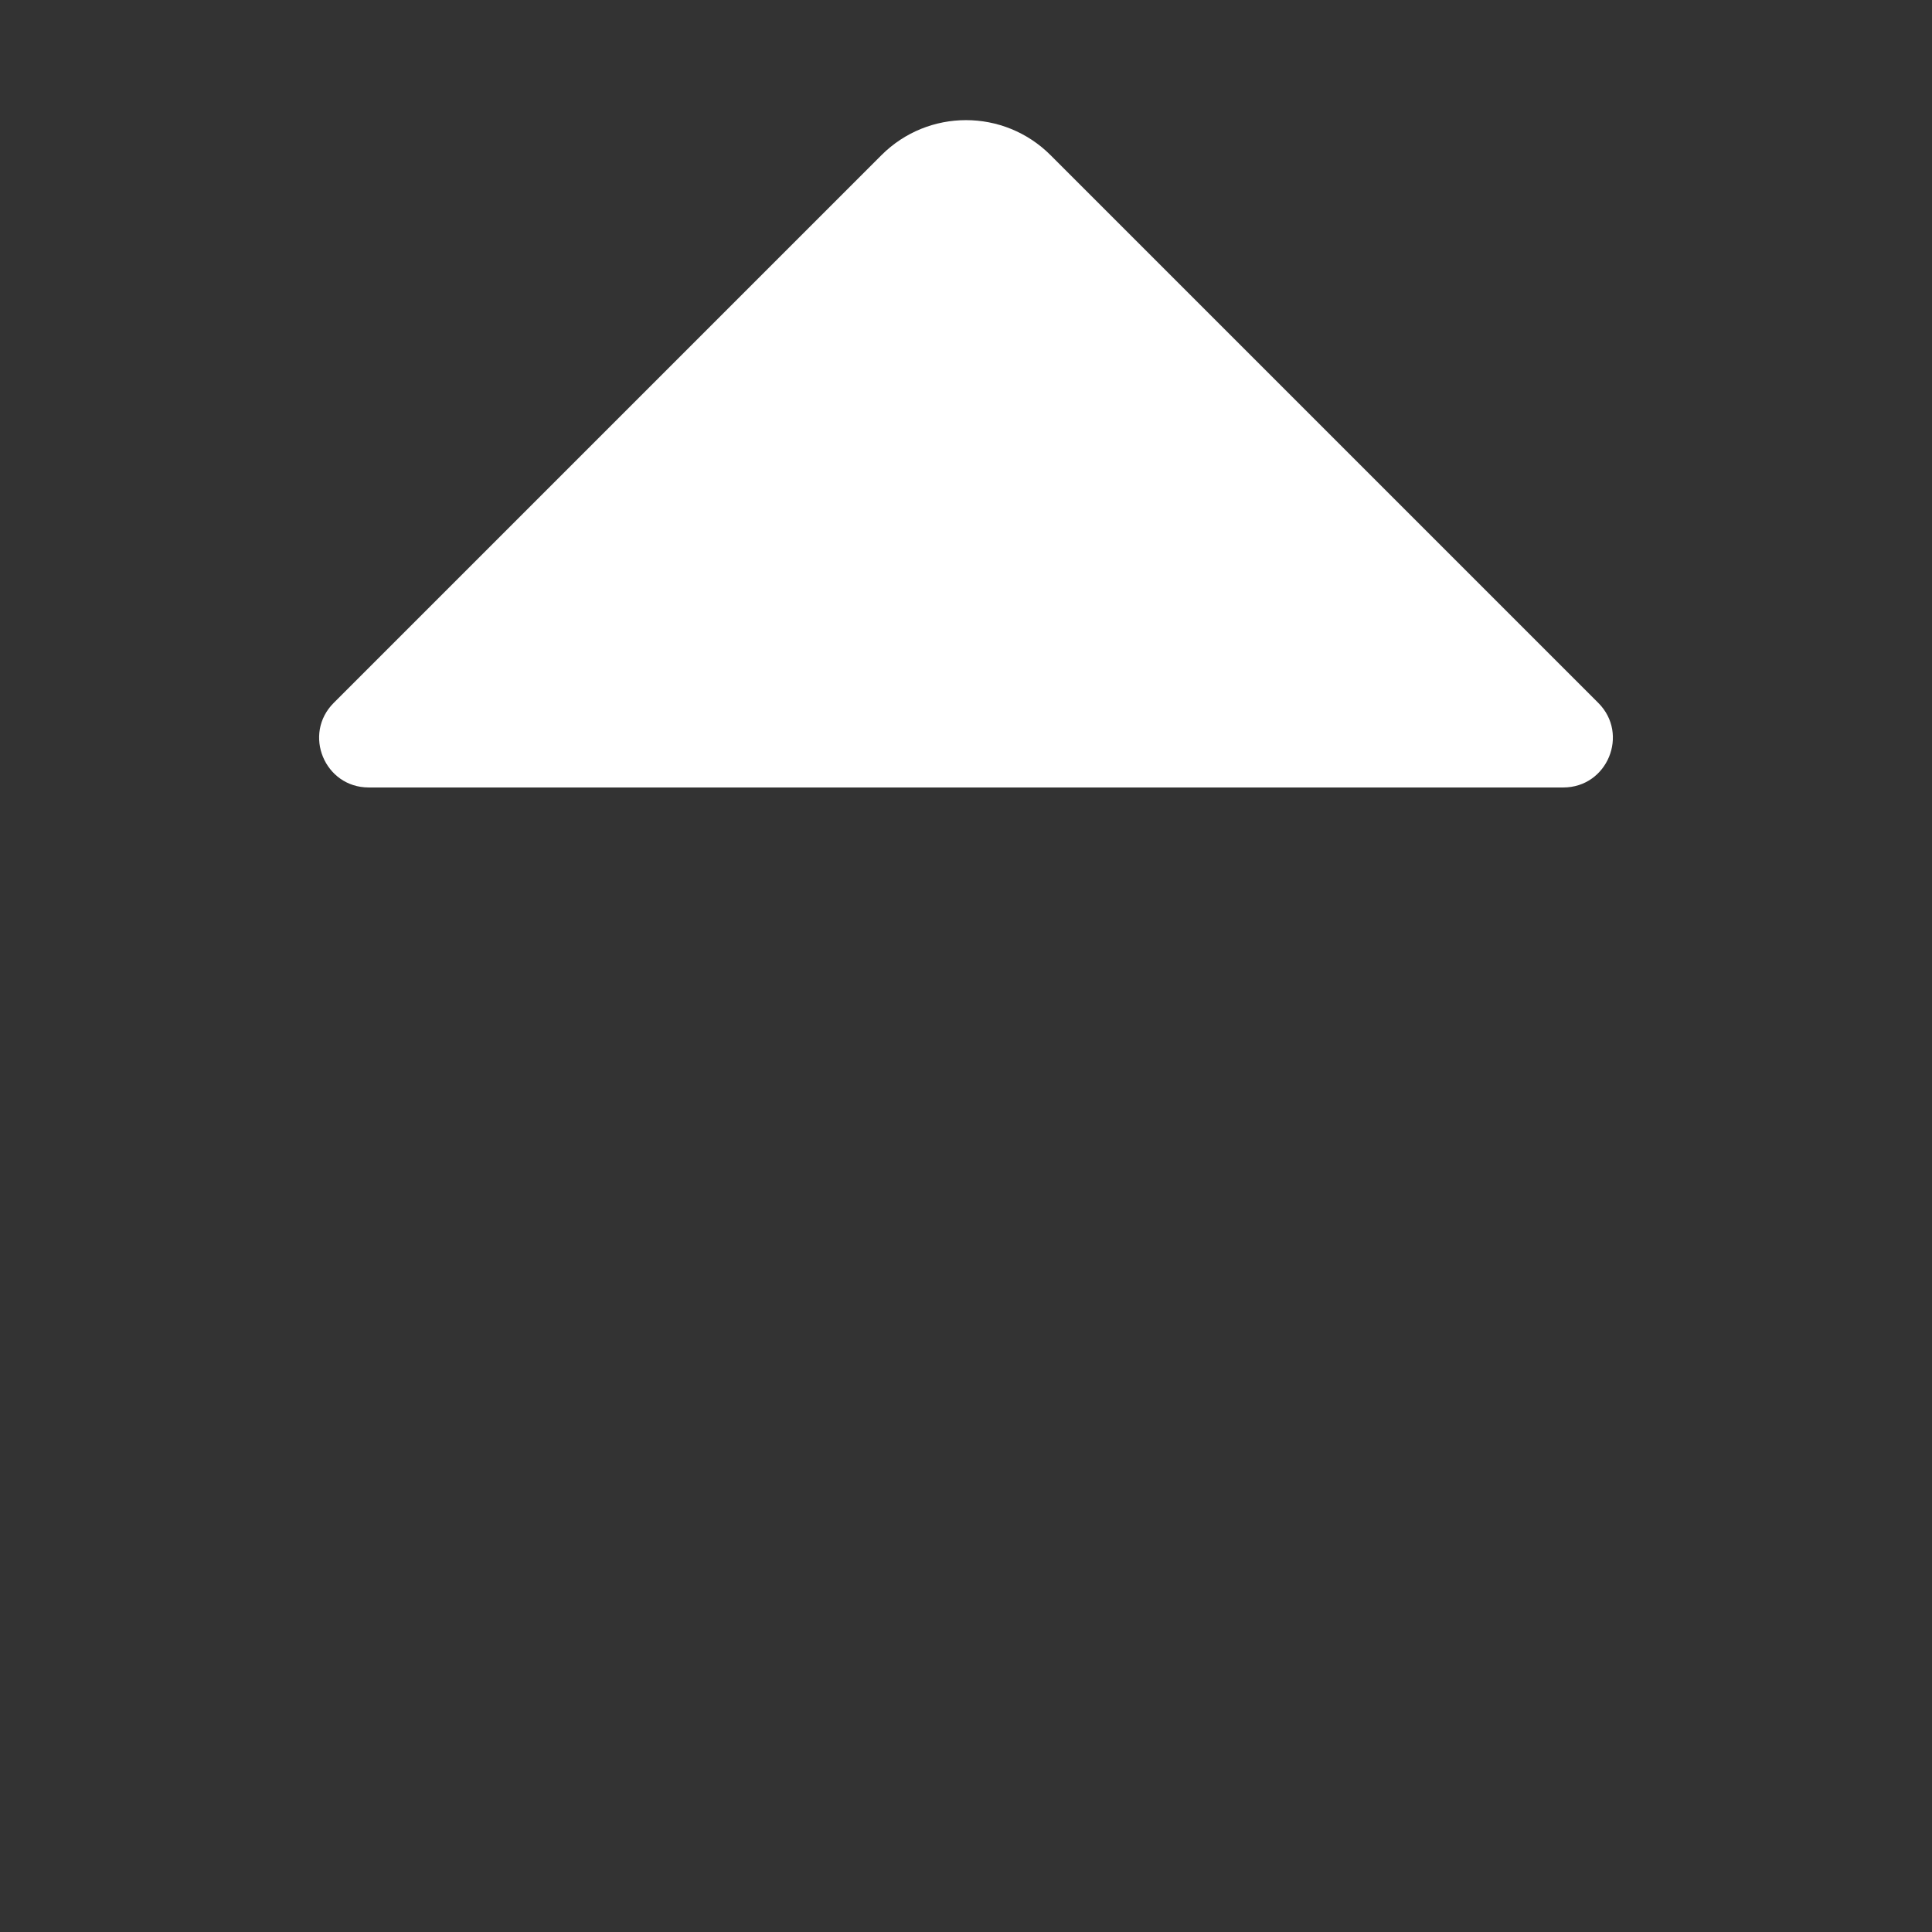 <?xml version="1.0" encoding="UTF-8" standalone="no"?>
<!DOCTYPE svg PUBLIC "-//W3C//DTD SVG 1.1//EN" "http://www.w3.org/Graphics/SVG/1.1/DTD/svg11.dtd">
<svg version="1.1" xmlns="http://www.w3.org/2000/svg" xmlns:xlink="http://www.w3.org/1999/xlink" preserveAspectRatio="xMidYMid meet" viewBox="0 0 640 640" width="640" height="640"><rect x="0" y="0" width="640" height="640" fill="#333333" stroke="none"/><defs><path d="M517.85 260.86C532.47 260.86 539.79 243.18 529.45 232.84C487.56 190.95 389.9 93.29 348.01 51.4C332.54 35.93 307.46 35.93 291.99 51.4C250.1 93.29 152.44 190.95 110.55 232.84C100.21 243.18 107.53 260.86 122.15 260.86C209.21 260.86 430.79 260.86 517.85 260.86Z" id="a2ERkQXz0V"></path></defs><g><g><g><use xlink:href="#a2ERkQXz0V" opacity="1" fill="#ffffff" fill-opacity="1"></use></g></g></g></svg>